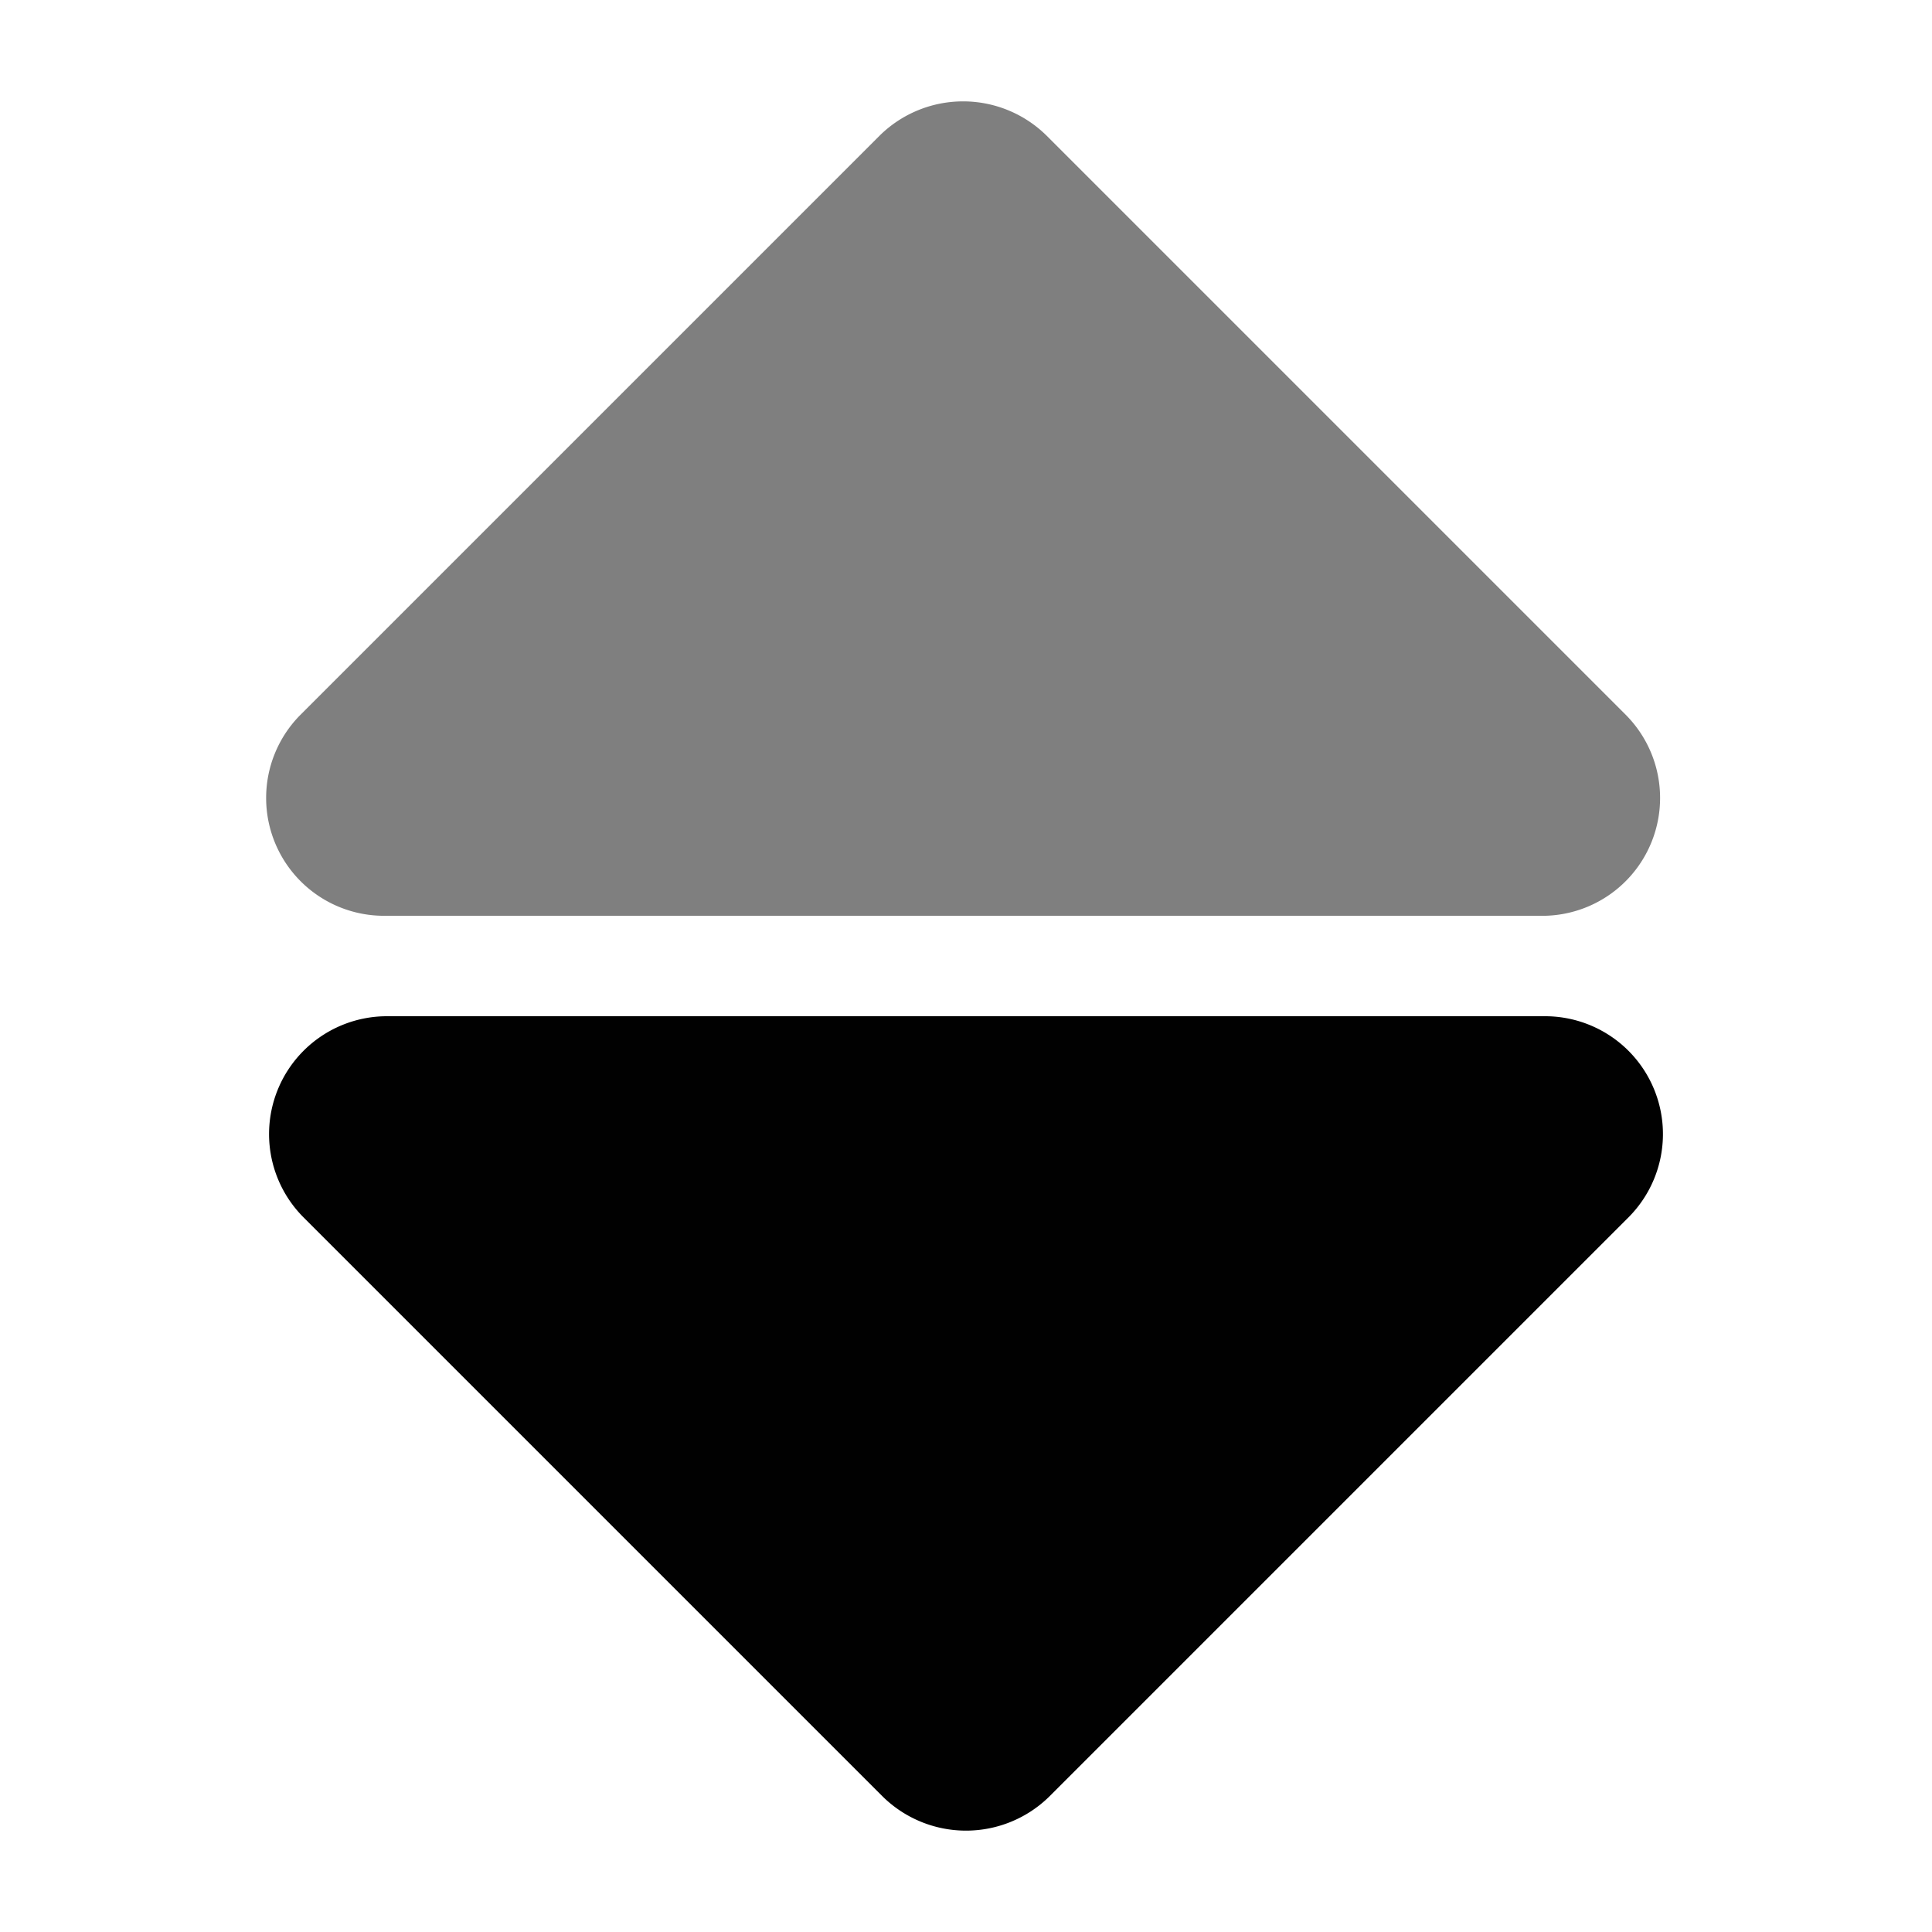 <svg xmlns="http://www.w3.org/2000/svg" id="Layer_1" data-name="Layer 1" viewBox="0 0 20 20"><defs><style>.cls-1,.cls-2{fill:#010101}.cls-2{opacity:.5}</style></defs><title>13Artboard 1</title><path d="M4,10.52H16a1.22,1.22,0,0,1,.86,2.08l-6,6a1.23,1.23,0,0,1-1.72,0l-6-6A1.22,1.22,0,0,1,4,10.52Z" class="cls-1"/><path d="M16,9.48H4A1.22,1.22,0,0,1,3.11,7.4l6-6a1.23,1.23,0,0,1,1.72,0l6,6A1.22,1.22,0,0,1,16,9.48Z" class="cls-2"/></svg>